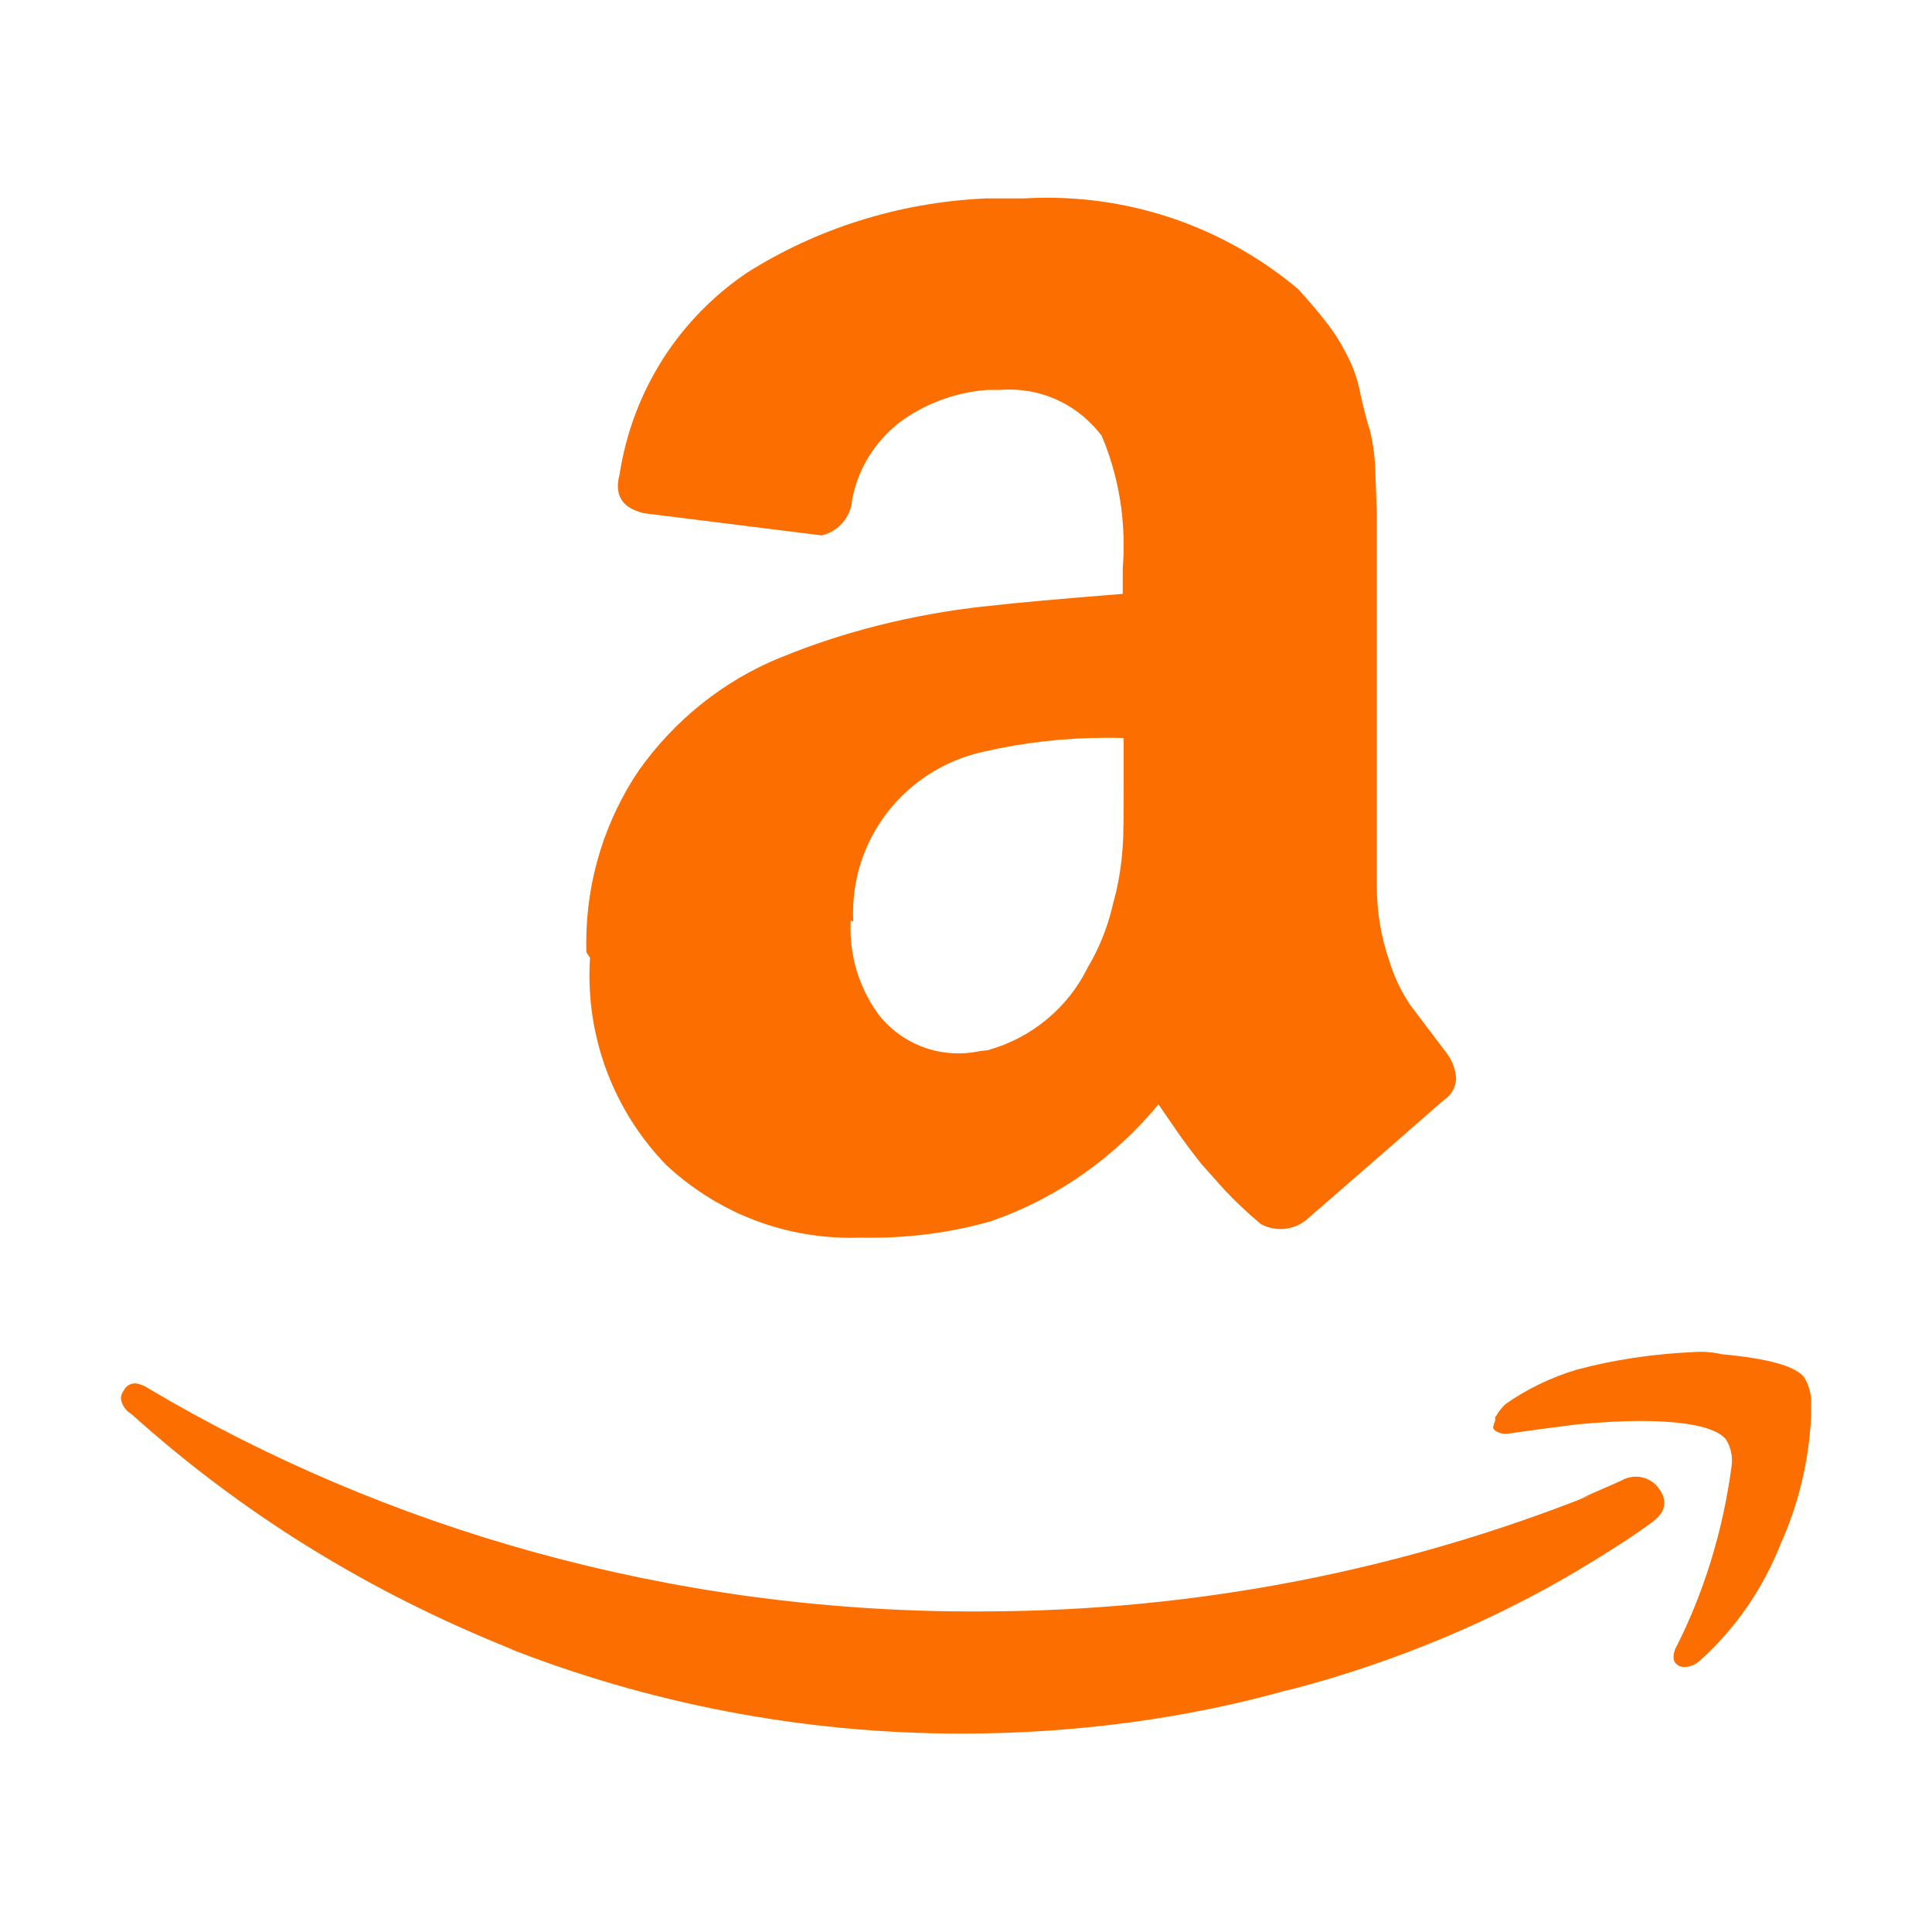 <!DOCTYPE svg PUBLIC "-//W3C//DTD SVG 1.1//EN" "http://www.w3.org/Graphics/SVG/1.1/DTD/svg11.dtd">
<!-- Uploaded to: SVG Repo, www.svgrepo.com, Transformed by: SVG Repo Mixer Tools -->
<svg fill="#fc6e00" width="800px" height="800px" viewBox="0 0 32 32" version="1.1" xmlns="http://www.w3.org/2000/svg">
<g id="SVGRepo_bgCarrier" stroke-width="0"/>
<g id="SVGRepo_tracerCarrier" stroke-linecap="round" stroke-linejoin="round"/>
<g id="SVGRepo_iconCarrier"> <title>amazon</title> <path d="M24.779 23.456c0.043-0.076 0.094-0.141 0.154-0.198l0-0c0.351-0.247 0.758-0.447 1.196-0.576l0.029-0.007c0.553-0.147 1.197-0.247 1.859-0.279l0.022-0.001c0.038-0.003 0.082-0.005 0.127-0.005 0.125 0 0.246 0.015 0.362 0.042l-0.011-0.002c0.758 0.070 1.225 0.196 1.367 0.385 0.073 0.119 0.116 0.263 0.116 0.418 0 0.013-0 0.026-0.001 0.039l0-0.002v0.175c-0.037 0.767-0.215 1.484-0.51 2.137l0.015-0.037c-0.303 0.776-0.762 1.432-1.344 1.956l-0.005 0.004c-0.060 0.058-0.14 0.096-0.228 0.105l-0.002 0c-0.005 0-0.011 0.001-0.017 0.001-0.031 0-0.062-0.005-0.090-0.015l0.002 0.001c-0.105-0.051-0.125-0.14-0.075-0.28 0.459-0.894 0.79-1.933 0.935-3.031l0.005-0.049c0.001-0.013 0.002-0.029 0.002-0.045 0-0.132-0.038-0.256-0.105-0.359l0.002 0.003c-0.169-0.194-0.642-0.3-1.428-0.3-0.284 0-0.622 0.019-1.015 0.054-0.424 0.052-0.817 0.105-1.167 0.157-0.011 0.001-0.023 0.002-0.036 0.002-0.065 0-0.125-0.020-0.175-0.054l0.001 0.001c-0.035-0.035-0.042-0.055-0.023-0.090 0.003-0.027 0.011-0.052 0.024-0.074l-0 0.001v-0.070zM14.090 15.258c-0.002 0.037-0.003 0.079-0.003 0.122 0 0.555 0.188 1.067 0.503 1.474l-0.004-0.006c0.31 0.367 0.77 0.599 1.284 0.599 0.022 0 0.045-0 0.067-0.001l-0.003 0c0.083-0.003 0.161-0.011 0.238-0.025l-0.010 0.002c0.056-0.013 0.122-0.022 0.19-0.027l0.004-0c0.736-0.205 1.328-0.704 1.654-1.359l0.007-0.015c0.184-0.306 0.328-0.66 0.415-1.037l0.005-0.025c0.079-0.273 0.135-0.592 0.157-0.92l0.001-0.014c0.017-0.227 0.017-0.63 0.017-1.172v-0.63c-0.085-0.003-0.184-0.004-0.284-0.004-0.693 0-1.368 0.078-2.016 0.226l0.061-0.012c-1.285 0.24-2.244 1.353-2.244 2.689 0 0.051 0.001 0.102 0.004 0.153l-0-0.007-0.041-0.023zM9.712 15.769c-0.001-0.044-0.002-0.096-0.002-0.148 0-1.066 0.325-2.056 0.881-2.876l-0.012 0.018c0.593-0.836 1.401-1.485 2.344-1.871l0.036-0.013c0.991-0.407 2.14-0.703 3.339-0.835l0.058-0.005c0.455-0.054 1.205-0.12 2.24-0.203v-0.432c0.010-0.113 0.015-0.245 0.015-0.378 0-0.653-0.134-1.276-0.377-1.84l0.012 0.030c-0.352-0.466-0.905-0.764-1.528-0.764-0.053 0-0.106 0.002-0.158 0.006l0.007-0h-0.212c-0.551 0.042-1.049 0.237-1.461 0.542l0.008-0.005c-0.401 0.31-0.685 0.755-0.785 1.265l-0.002 0.013c-0.020 0.292-0.228 0.53-0.503 0.594l-0.004 0.001-2.94-0.367c-0.289-0.070-0.434-0.21-0.434-0.455 0.001-0.063 0.010-0.123 0.027-0.18l-0.001 0.005c0.213-1.407 0.998-2.599 2.106-3.349l0.017-0.011c1.126-0.711 2.482-1.158 3.937-1.224l0.018-0.001h0.63c0.111-0.007 0.242-0.011 0.373-0.011 1.59 0 3.046 0.573 4.173 1.524l-0.010-0.008c0.157 0.175 0.315 0.35 0.473 0.56 0.121 0.153 0.23 0.325 0.322 0.508l0.008 0.017c0.104 0.192 0.183 0.415 0.226 0.651l0.002 0.014c0.070 0.296 0.122 0.49 0.157 0.595 0.053 0.214 0.085 0.461 0.089 0.715l0 0.003c0.012 0.365 0.023 0.575 0.023 0.645v6.16c-0 0.004-0 0.009-0 0.014 0 0.427 0.070 0.838 0.2 1.222l-0.008-0.027c0.088 0.299 0.213 0.561 0.374 0.796l-0.006-0.010 0.595 0.786c0.089 0.116 0.146 0.26 0.159 0.417l0 0.003c-0.005 0.154-0.087 0.288-0.208 0.365l-0.002 0.001c-1.4 1.225-2.17 1.89-2.29 1.995-0.112 0.085-0.254 0.136-0.408 0.136-0.12 0-0.232-0.031-0.33-0.085l0.003 0.002c-0.222-0.186-0.422-0.375-0.61-0.575l-0.003-0.004-0.362-0.405q-0.192-0.24-0.37-0.49l-0.35-0.508c-0.726 0.878-1.673 1.549-2.756 1.929l-0.044 0.013c-0.589 0.169-1.266 0.267-1.966 0.267-0.060 0-0.119-0.001-0.178-0.002l0.009 0c-0.048 0.002-0.104 0.003-0.16 0.003-1.185 0-2.262-0.46-3.063-1.211l0.002 0.002c-0.785-0.812-1.269-1.919-1.269-3.14 0-0.102 0.003-0.203 0.010-0.304l-0.001 0.014-0.058-0.089zM2.053 23.023c0.084-0.135 0.218-0.145 0.406-0.026 3.914 2.322 8.629 3.694 13.664 3.694 0.065 0 0.13-0 0.195-0.001l-0.010 0c3.548-0.010 6.934-0.692 10.040-1.926l-0.185 0.065 0.367-0.163c0.161-0.070 0.273-0.117 0.342-0.152 0.064-0.035 0.141-0.056 0.223-0.056 0.162 0 0.304 0.082 0.389 0.206l0.001 0.002c0.14 0.203 0.105 0.392-0.14 0.56-0.299 0.222-0.7 0.478-1.174 0.763-1.405 0.841-3.030 1.531-4.75 1.984l-0.132 0.030c-1.608 0.452-3.454 0.711-5.36 0.711-2.668 0-5.216-0.508-7.555-1.433l0.139 0.049c-2.443-0.971-4.542-2.292-6.354-3.925l0.019 0.017c-0.093-0.053-0.159-0.146-0.176-0.255l-0-0.002c0.003-0.058 0.025-0.111 0.060-0.152l-0 0z"/> </g>
</svg>